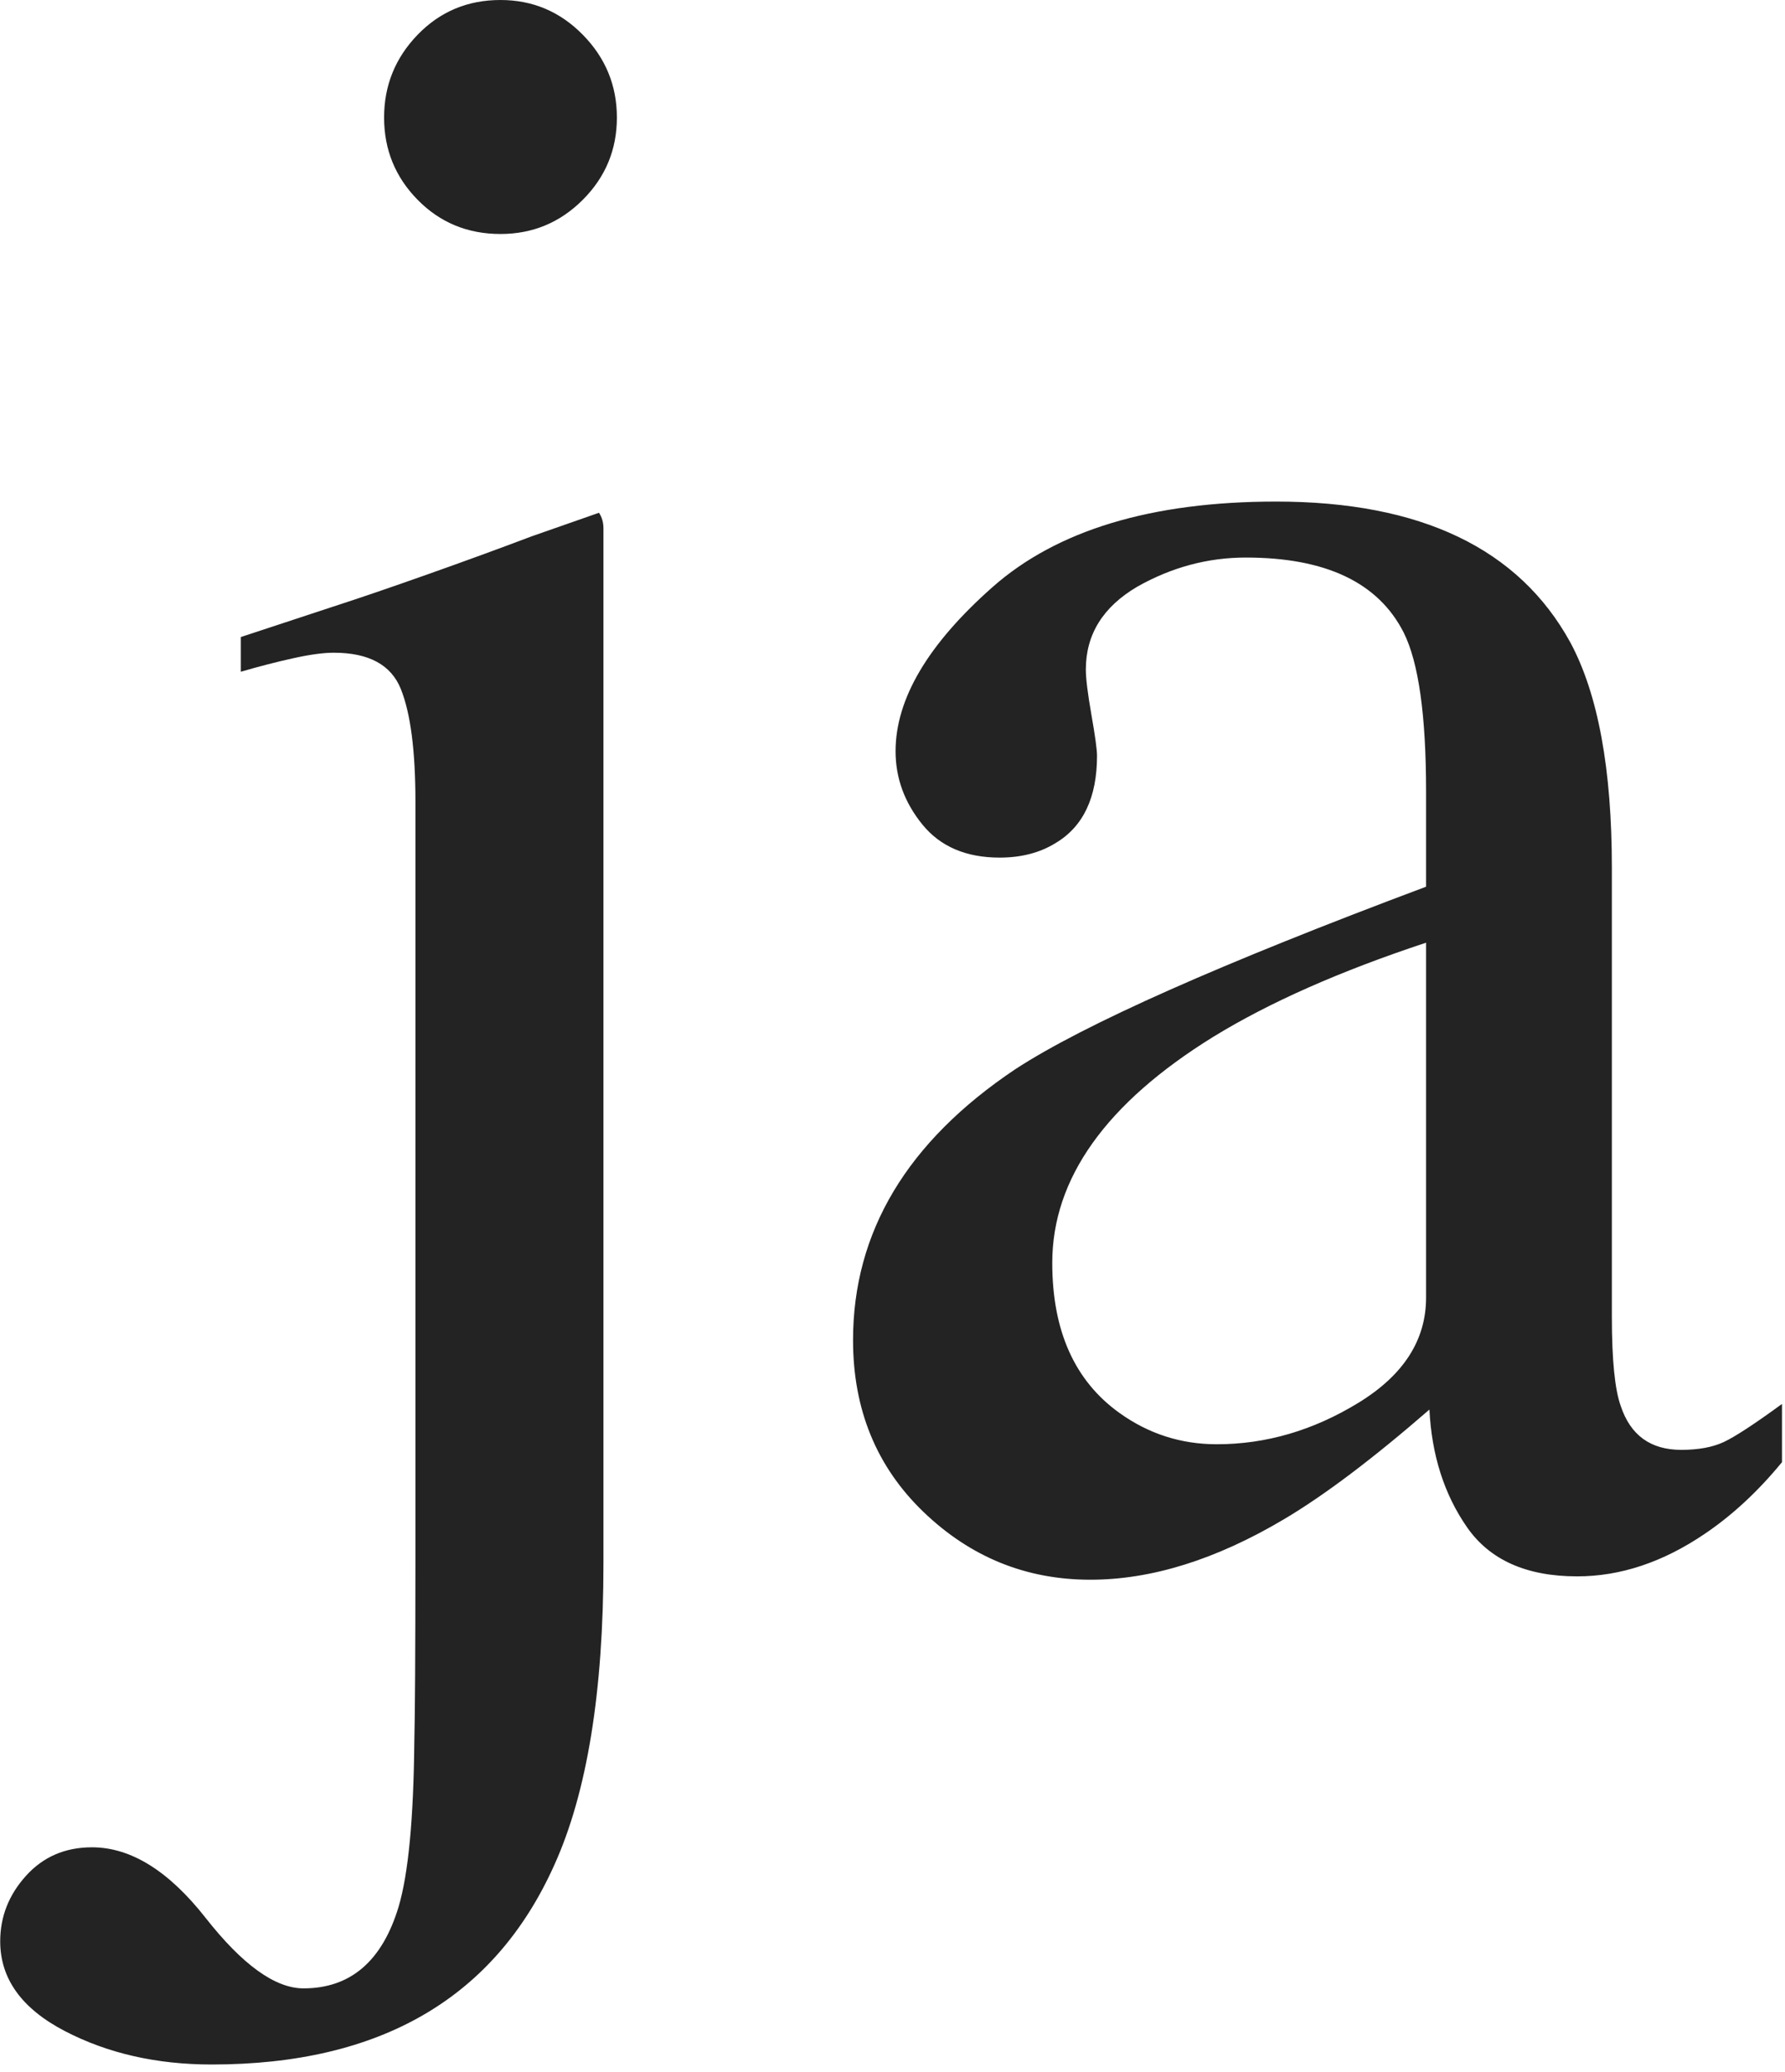 <?xml version="1.0" encoding="UTF-8"?>
<svg width="167.2px" height="194px" viewBox="0 0 218 253" version="1.1" xmlns="http://www.w3.org/2000/svg" xmlns:xlink="http://www.w3.org/1999/xlink">
    <title>ja</title>
    <g id="Adjacent-LandingPage" stroke="none" stroke-width="1" fill="none" fill-rule="evenodd">
        <g id="Artboard" transform="translate(-678, -716)" fill="#232323" fill-rule="nonzero">
            <path d="M739.113,744.574 C743.033,744.574 746.382,743.184 749.162,740.404 C751.942,737.624 753.332,734.275 753.332,730.355 C753.332,726.436 751.942,723.064 749.162,720.238 C746.382,717.413 743.033,716 739.113,716 C735.103,716 731.73,717.413 728.996,720.238 C726.262,723.064 724.895,726.436 724.895,730.355 C724.895,734.275 726.262,737.624 728.996,740.404 C731.73,743.184 735.103,744.574 739.113,744.574 Z M703.84,968.109 C724.439,968.109 738.384,959.997 745.676,943.773 C749.686,934.932 751.691,922.628 751.691,906.859 L751.691,906.859 L751.691,780.531 C751.691,779.802 751.509,779.164 751.145,778.617 L751.145,778.617 L742.941,781.488 C738.84,783.038 734.533,784.61 730.021,786.205 C725.51,787.8 721.841,789.053 719.016,789.965 L719.016,789.965 L707.395,793.793 L707.395,798.031 C709.582,797.393 711.701,796.846 713.752,796.391 C715.803,795.935 717.466,795.707 718.742,795.707 C723.026,795.707 725.76,797.188 726.945,800.15 C728.13,803.113 728.723,807.693 728.723,813.891 L728.723,813.891 L728.722,906.388 C728.716,918.134 728.671,925.583 728.586,928.734 C728.495,938.122 727.857,944.822 726.672,948.832 C724.667,955.486 720.793,958.812 715.051,958.812 C711.587,958.812 707.6,955.941 703.088,950.199 C698.576,944.457 693.951,941.586 689.211,941.586 C685.93,941.586 683.241,942.748 681.145,945.072 C679.048,947.396 678,950.062 678,953.07 C678,957.628 680.62,961.273 685.861,964.008 C691.102,966.742 697.095,968.109 703.84,968.109 Z M811.164,908.91 C818.638,908.91 826.522,906.449 834.816,901.527 C839.738,898.611 845.663,894.145 852.59,888.129 C852.863,893.689 854.39,898.474 857.17,902.484 C859.95,906.495 864.439,908.5 870.637,908.5 C875.923,908.5 881.118,906.768 886.223,903.305 C889.595,901.026 892.74,898.109 895.656,894.555 L895.656,894.555 L895.656,887.445 C892.284,889.906 889.914,891.456 888.547,892.094 C887.18,892.732 885.448,893.051 883.352,893.051 C879.615,893.051 877.154,891.273 875.969,887.719 C875.24,885.714 874.875,882.068 874.875,876.781 L874.875,876.781 L874.875,821.957 C874.875,809.926 873.189,800.766 869.816,794.477 C863.527,782.992 851.542,777.25 833.859,777.25 C818.638,777.25 807.085,780.736 799.201,787.709 C791.317,794.682 787.375,801.358 787.375,807.738 C787.375,811.02 788.469,814.005 790.656,816.693 C792.844,819.382 795.988,820.727 800.09,820.727 C802.733,820.727 805.012,820.134 806.926,818.949 C810.298,816.944 811.984,813.389 811.984,808.285 C811.984,807.556 811.757,805.893 811.301,803.295 C810.845,800.697 810.617,798.852 810.617,797.758 C810.617,793.474 812.714,790.102 816.906,787.641 C821.099,785.271 825.52,784.086 830.168,784.086 C839.921,784.086 846.346,787.139 849.445,793.246 C851.268,796.892 852.18,803.363 852.18,812.66 L852.18,812.66 L852.18,824.281 C827.115,833.669 810.389,841.098 802.004,846.566 C788.788,855.408 782.18,866.436 782.18,879.652 C782.18,888.129 785.051,895.124 790.793,900.639 C796.535,906.153 803.326,908.91 811.164,908.91 Z M826.613,892.367 C822.238,892.367 818.273,891.091 814.719,888.539 C809.25,884.62 806.516,878.513 806.516,870.219 C806.516,859.919 813.078,850.714 826.203,842.602 C833.039,838.409 841.698,834.581 852.18,831.117 L852.18,831.117 L852.18,874.457 C852.18,879.652 849.423,883.936 843.908,887.309 C838.394,890.681 832.629,892.367 826.613,892.367 Z" id="ja"></path>
        </g>
    </g>
</svg>